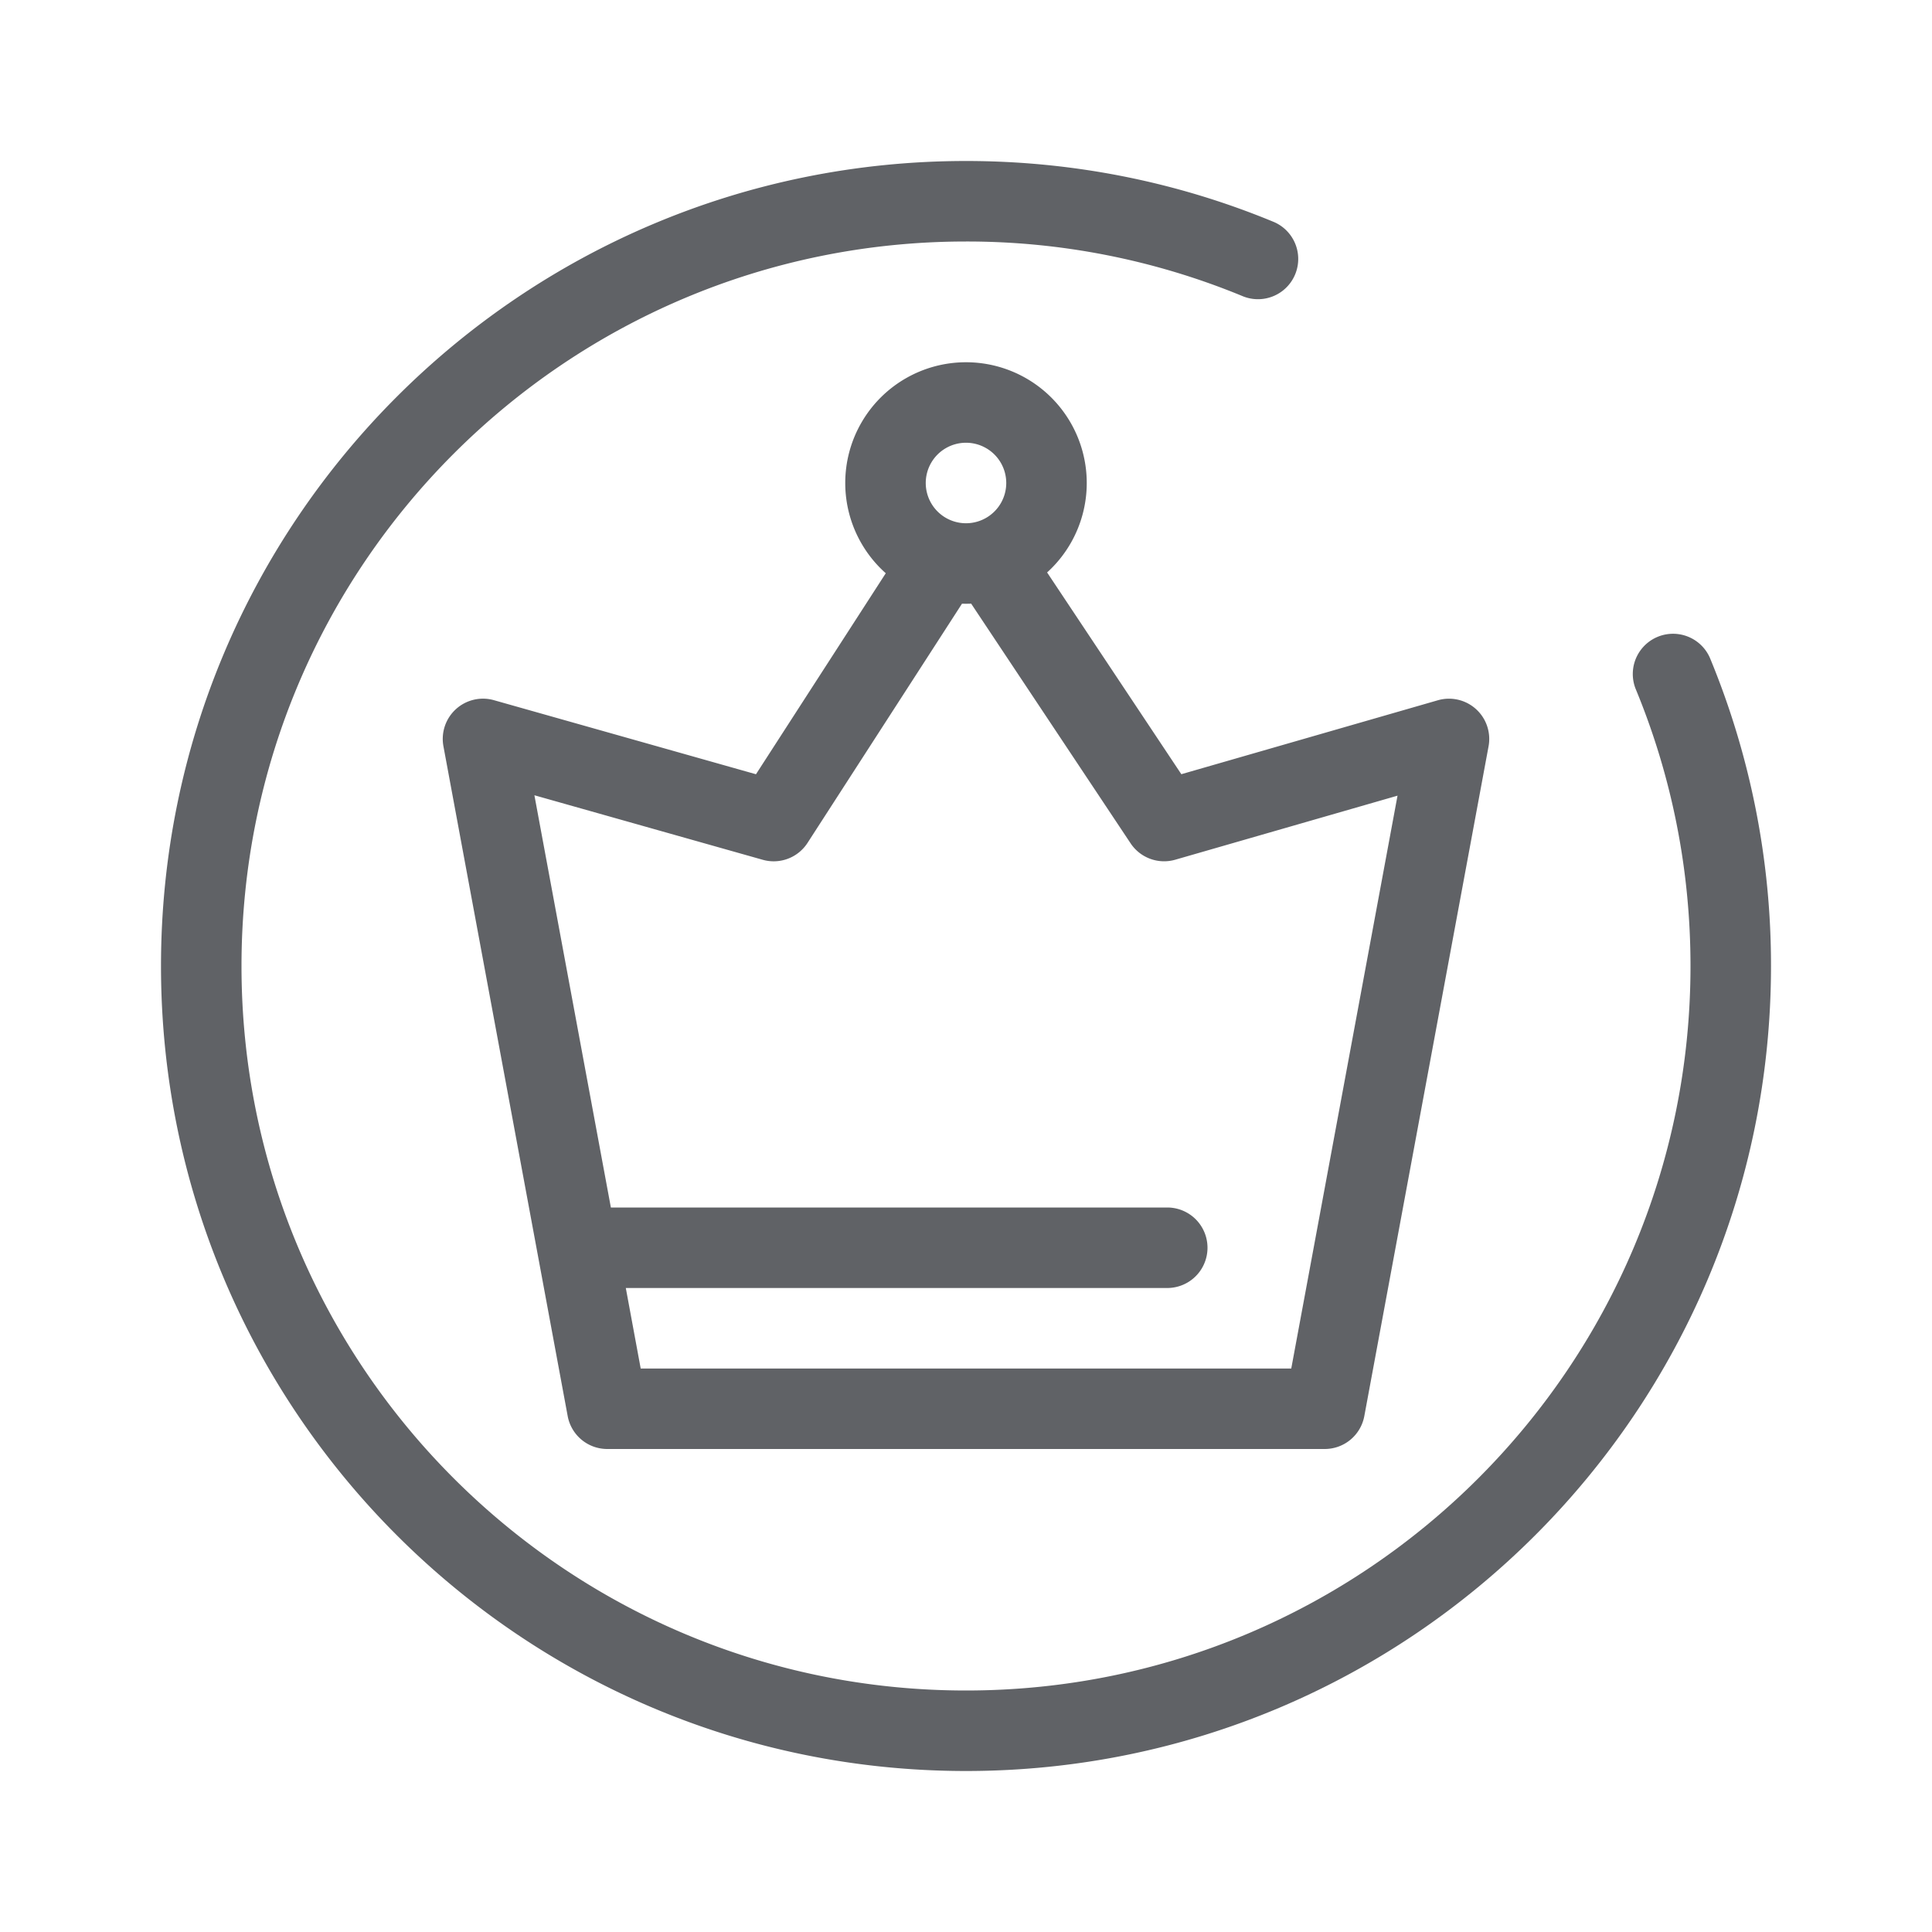 <?xml version="1.0" standalone="no"?><!DOCTYPE svg PUBLIC "-//W3C//DTD SVG 1.1//EN" "http://www.w3.org/Graphics/SVG/1.1/DTD/svg11.dtd"><svg t="1526460200688" class="icon" style="" viewBox="0 0 1024 1024" version="1.1" xmlns="http://www.w3.org/2000/svg" p-id="16918" xmlns:xlink="http://www.w3.org/1999/xlink" width="32" height="32"><defs><style type="text/css"></style></defs><path d="M508.267 283.093c1.6 1.024 2.987 2.219 4.203 3.541a21.333 21.333 0 0 1 33.259 2.859l80.405 120.853 135.957-39.189a21.333 21.333 0 0 1 26.88 24.384l-65.856 355.008a21.333 21.333 0 0 1-20.971 17.451H321.856a21.333 21.333 0 0 1-20.971-17.451l-65.856-355.008a21.333 21.333 0 0 1 26.773-24.427l138.88 39.253 78.08-120.917a21.333 21.333 0 0 1 29.504-6.357zM331.691 682.667l7.893 42.667h344.811l56.32-303.616-117.781 33.941a21.333 21.333 0 0 1-23.68-8.661l-86.976-130.752-84.267 130.496a21.333 21.333 0 0 1-23.744 8.96l-121.024-34.197L323.776 640H618.667a21.333 21.333 0 0 1 0 42.667H331.691zM675.328 117.717a21.333 21.333 0 0 1-16.341 39.403A382.763 382.763 0 0 0 512 128C299.925 128 128 299.925 128 512s171.925 384 384 384 384-171.925 384-384c0-51.115-9.984-100.8-29.12-146.987a21.333 21.333 0 0 1 39.403-16.341A425.429 425.429 0 0 1 938.667 512c0 235.648-191.019 426.667-426.667 426.667S85.333 747.648 85.333 512 276.352 85.333 512 85.333c56.747 0 112 11.093 163.328 32.384zM512 320a64 64 0 1 1 0-128 64 64 0 0 1 0 128z m0-42.667a21.333 21.333 0 1 0 0-42.667 21.333 21.333 0 0 0 0 42.667z" fill="#606266" p-id="16919"></path></svg>